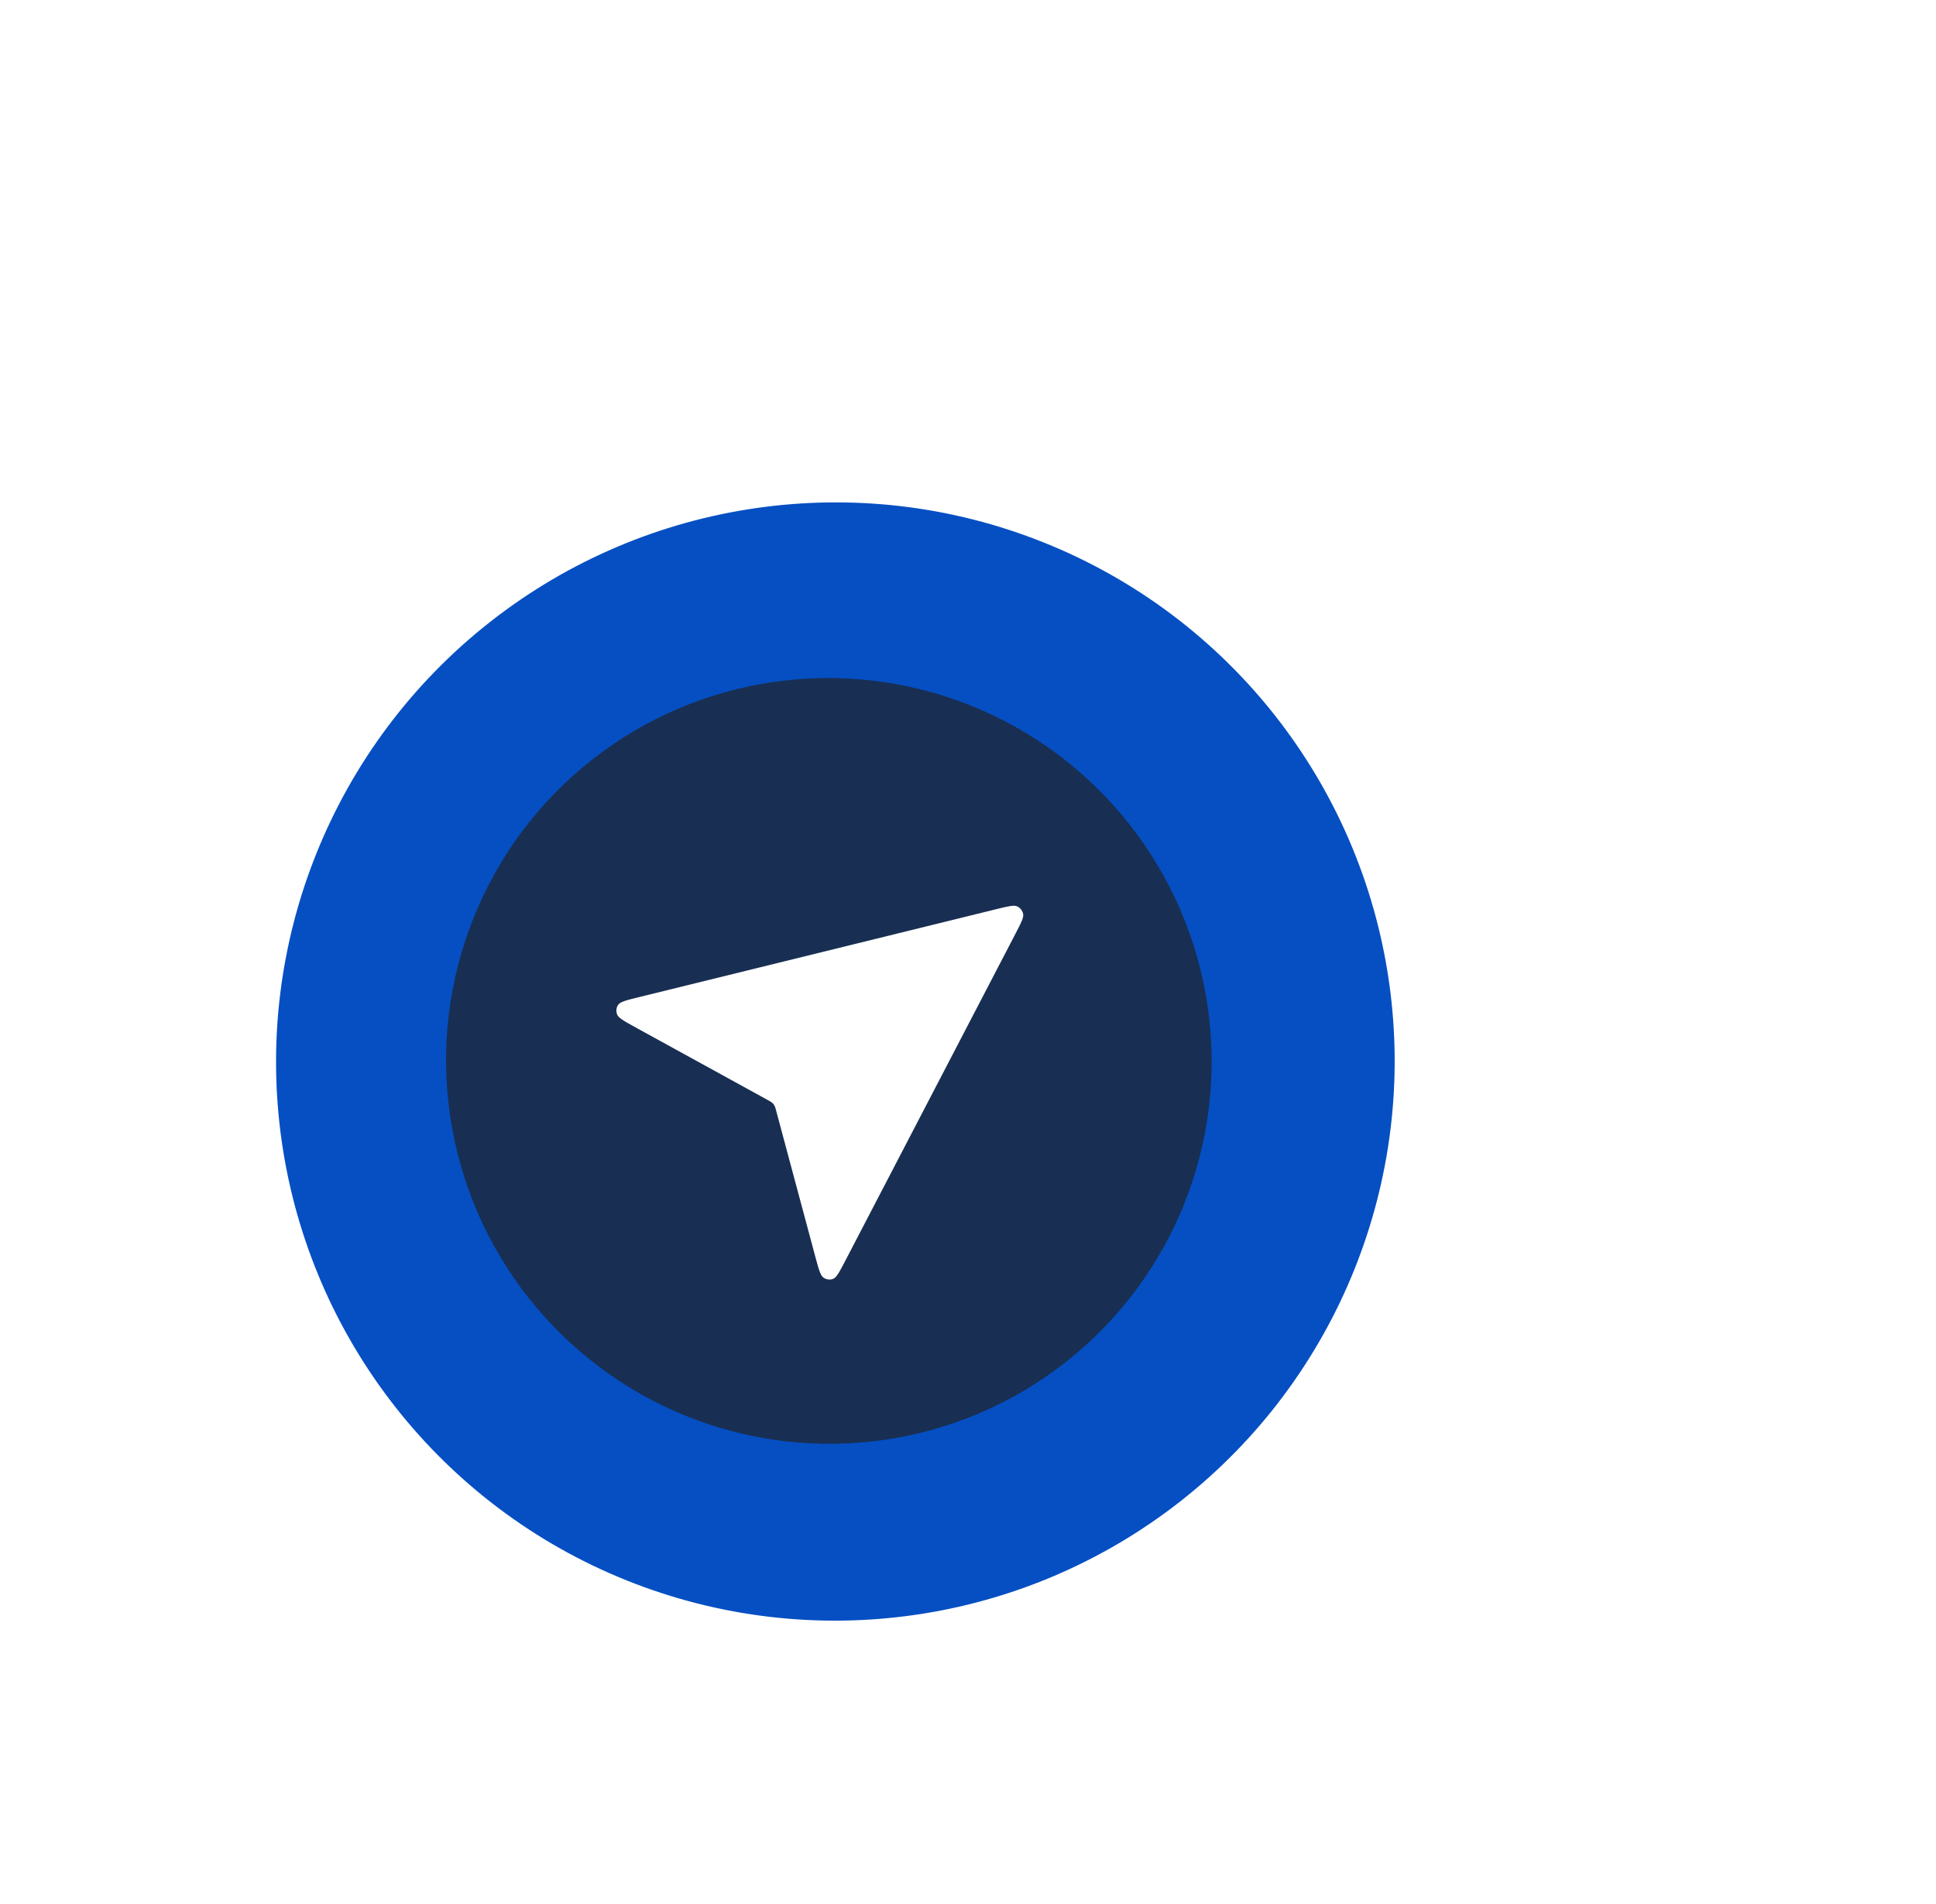 <svg xmlns="http://www.w3.org/2000/svg" width="122" height="120" viewBox="0 0 122 120" fill="none">
    <path d="M65.16 38.443L72.519 0L122 63.011L83.312 61.558L65.16 38.443Z" fill="url(#paint0_linear_479_1470)"
          fill-opacity="0.8"/>
    <ellipse cx="52.642" cy="66.902" rx="35.228" ry="35.256" transform="rotate(51.859 52.642 66.902)"
             fill="#054FC3"/>
    <ellipse cx="52.232" cy="66.865" rx="24.148" ry="24.107" transform="rotate(51.859 52.232 66.865)"
             fill="#182F53"/>
    <path d="M40.074 64.764C39.342 64.362 38.976 64.161 38.887 63.93C38.809 63.731 38.833 63.509 38.949 63.335C39.082 63.135 39.48 63.037 40.274 62.842L62.822 57.291C63.54 57.115 63.898 57.026 64.111 57.13C64.295 57.221 64.43 57.392 64.473 57.593C64.524 57.824 64.353 58.152 64.012 58.808L53.282 79.432C52.904 80.159 52.715 80.523 52.489 80.605C52.293 80.677 52.072 80.647 51.897 80.524C51.695 80.383 51.587 79.979 51.37 79.171L48.91 69.999C48.866 69.835 48.844 69.753 48.805 69.681C48.77 69.617 48.724 69.56 48.671 69.51C48.61 69.455 48.536 69.414 48.387 69.332L40.074 64.764Z"
          fill="white"/>
    <defs>
       
    </defs>
</svg>